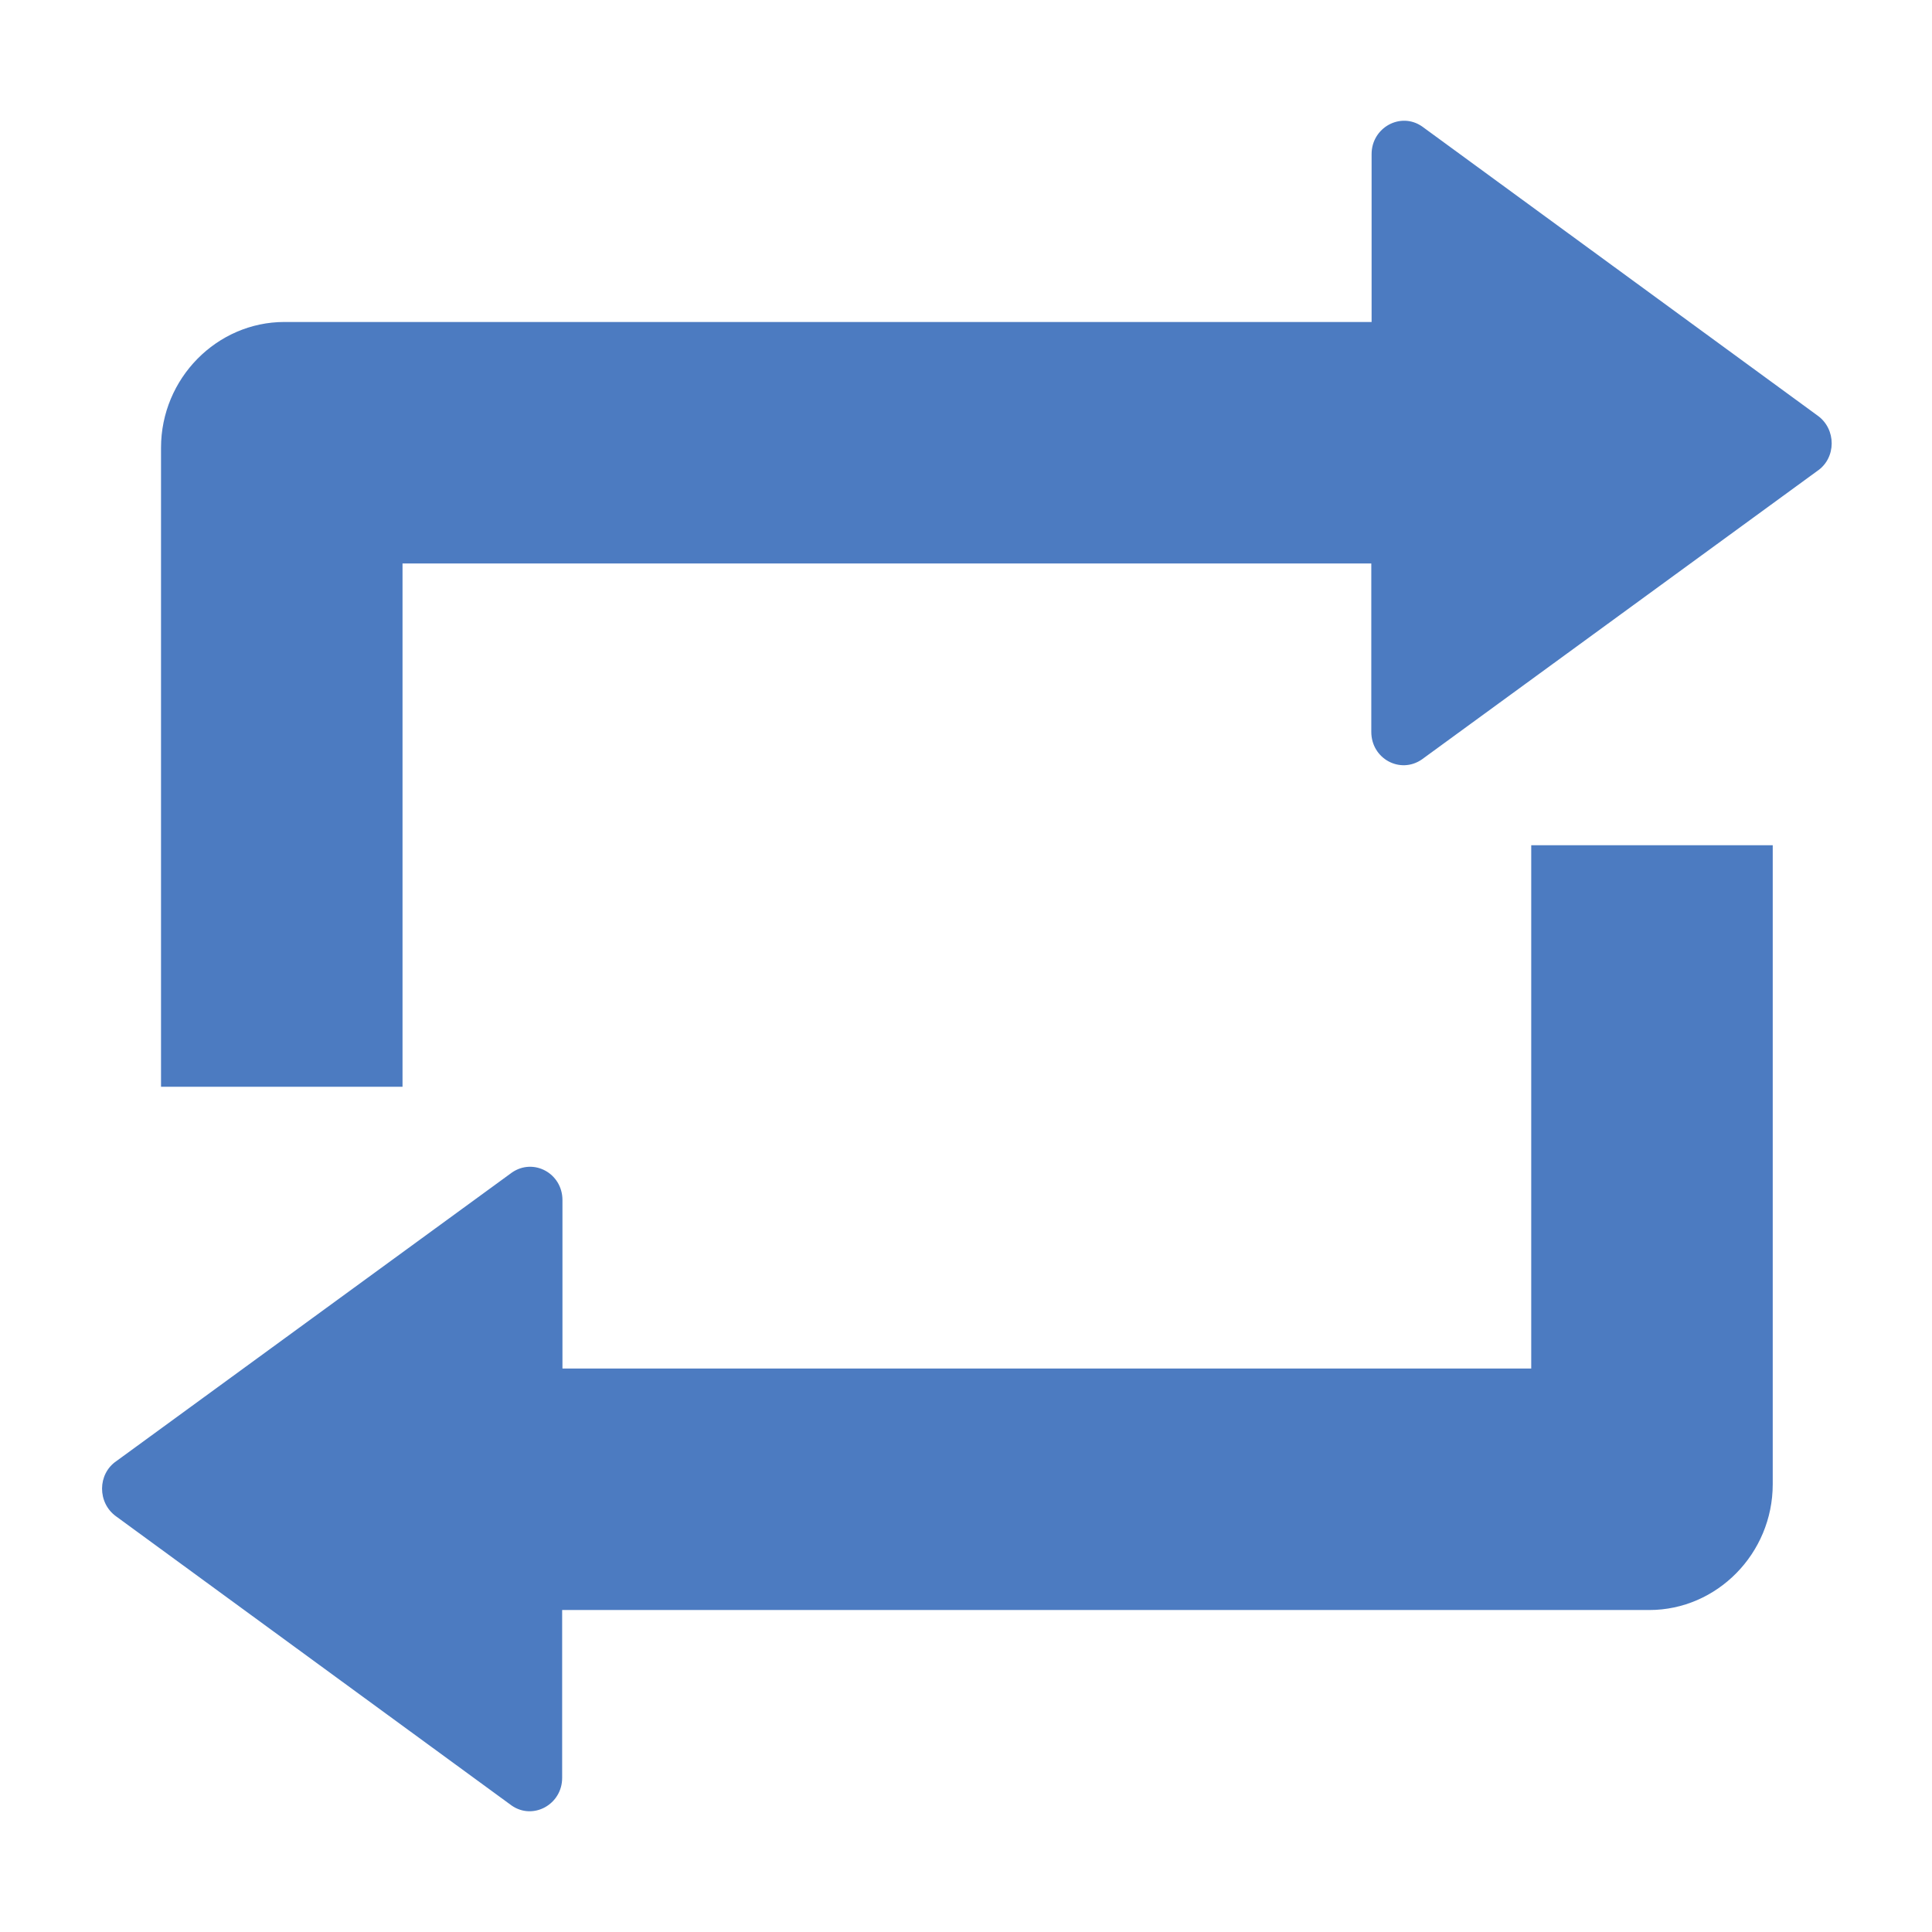 <!-- Generated by IcoMoon.io -->
<svg version="1.1" xmlns="http://www.w3.org/2000/svg" width="32" height="32" viewBox="0 0 32 32">
<title>repeat</title>
<path fill="#4c7bc1" d="M23.555 2.095l6.548 4.787c0.315 0.223 0.315 0.705-0.005 0.92l-6.548 4.777c-0.358 0.247-0.837-0.012-0.837-0.457v-2.789h-16.046v8.667h-4v-10.583c0-1.15 0.926-2.084 2.044-2.084h18.007v-2.781c0-0.439 0.481-0.705 0.837-0.457zM8.474 29.905l-6.548-4.787c-0.315-0.223-0.315-0.705 0.005-0.92l6.548-4.777c0.358-0.247 0.837 0.012 0.837 0.457v2.789h16.046v-8.667h4v10.583c0 1.15-0.926 2.084-2.044 2.084h-18.007v2.781c0 0.439-0.481 0.705-0.837 0.457z"></path>
</svg>
